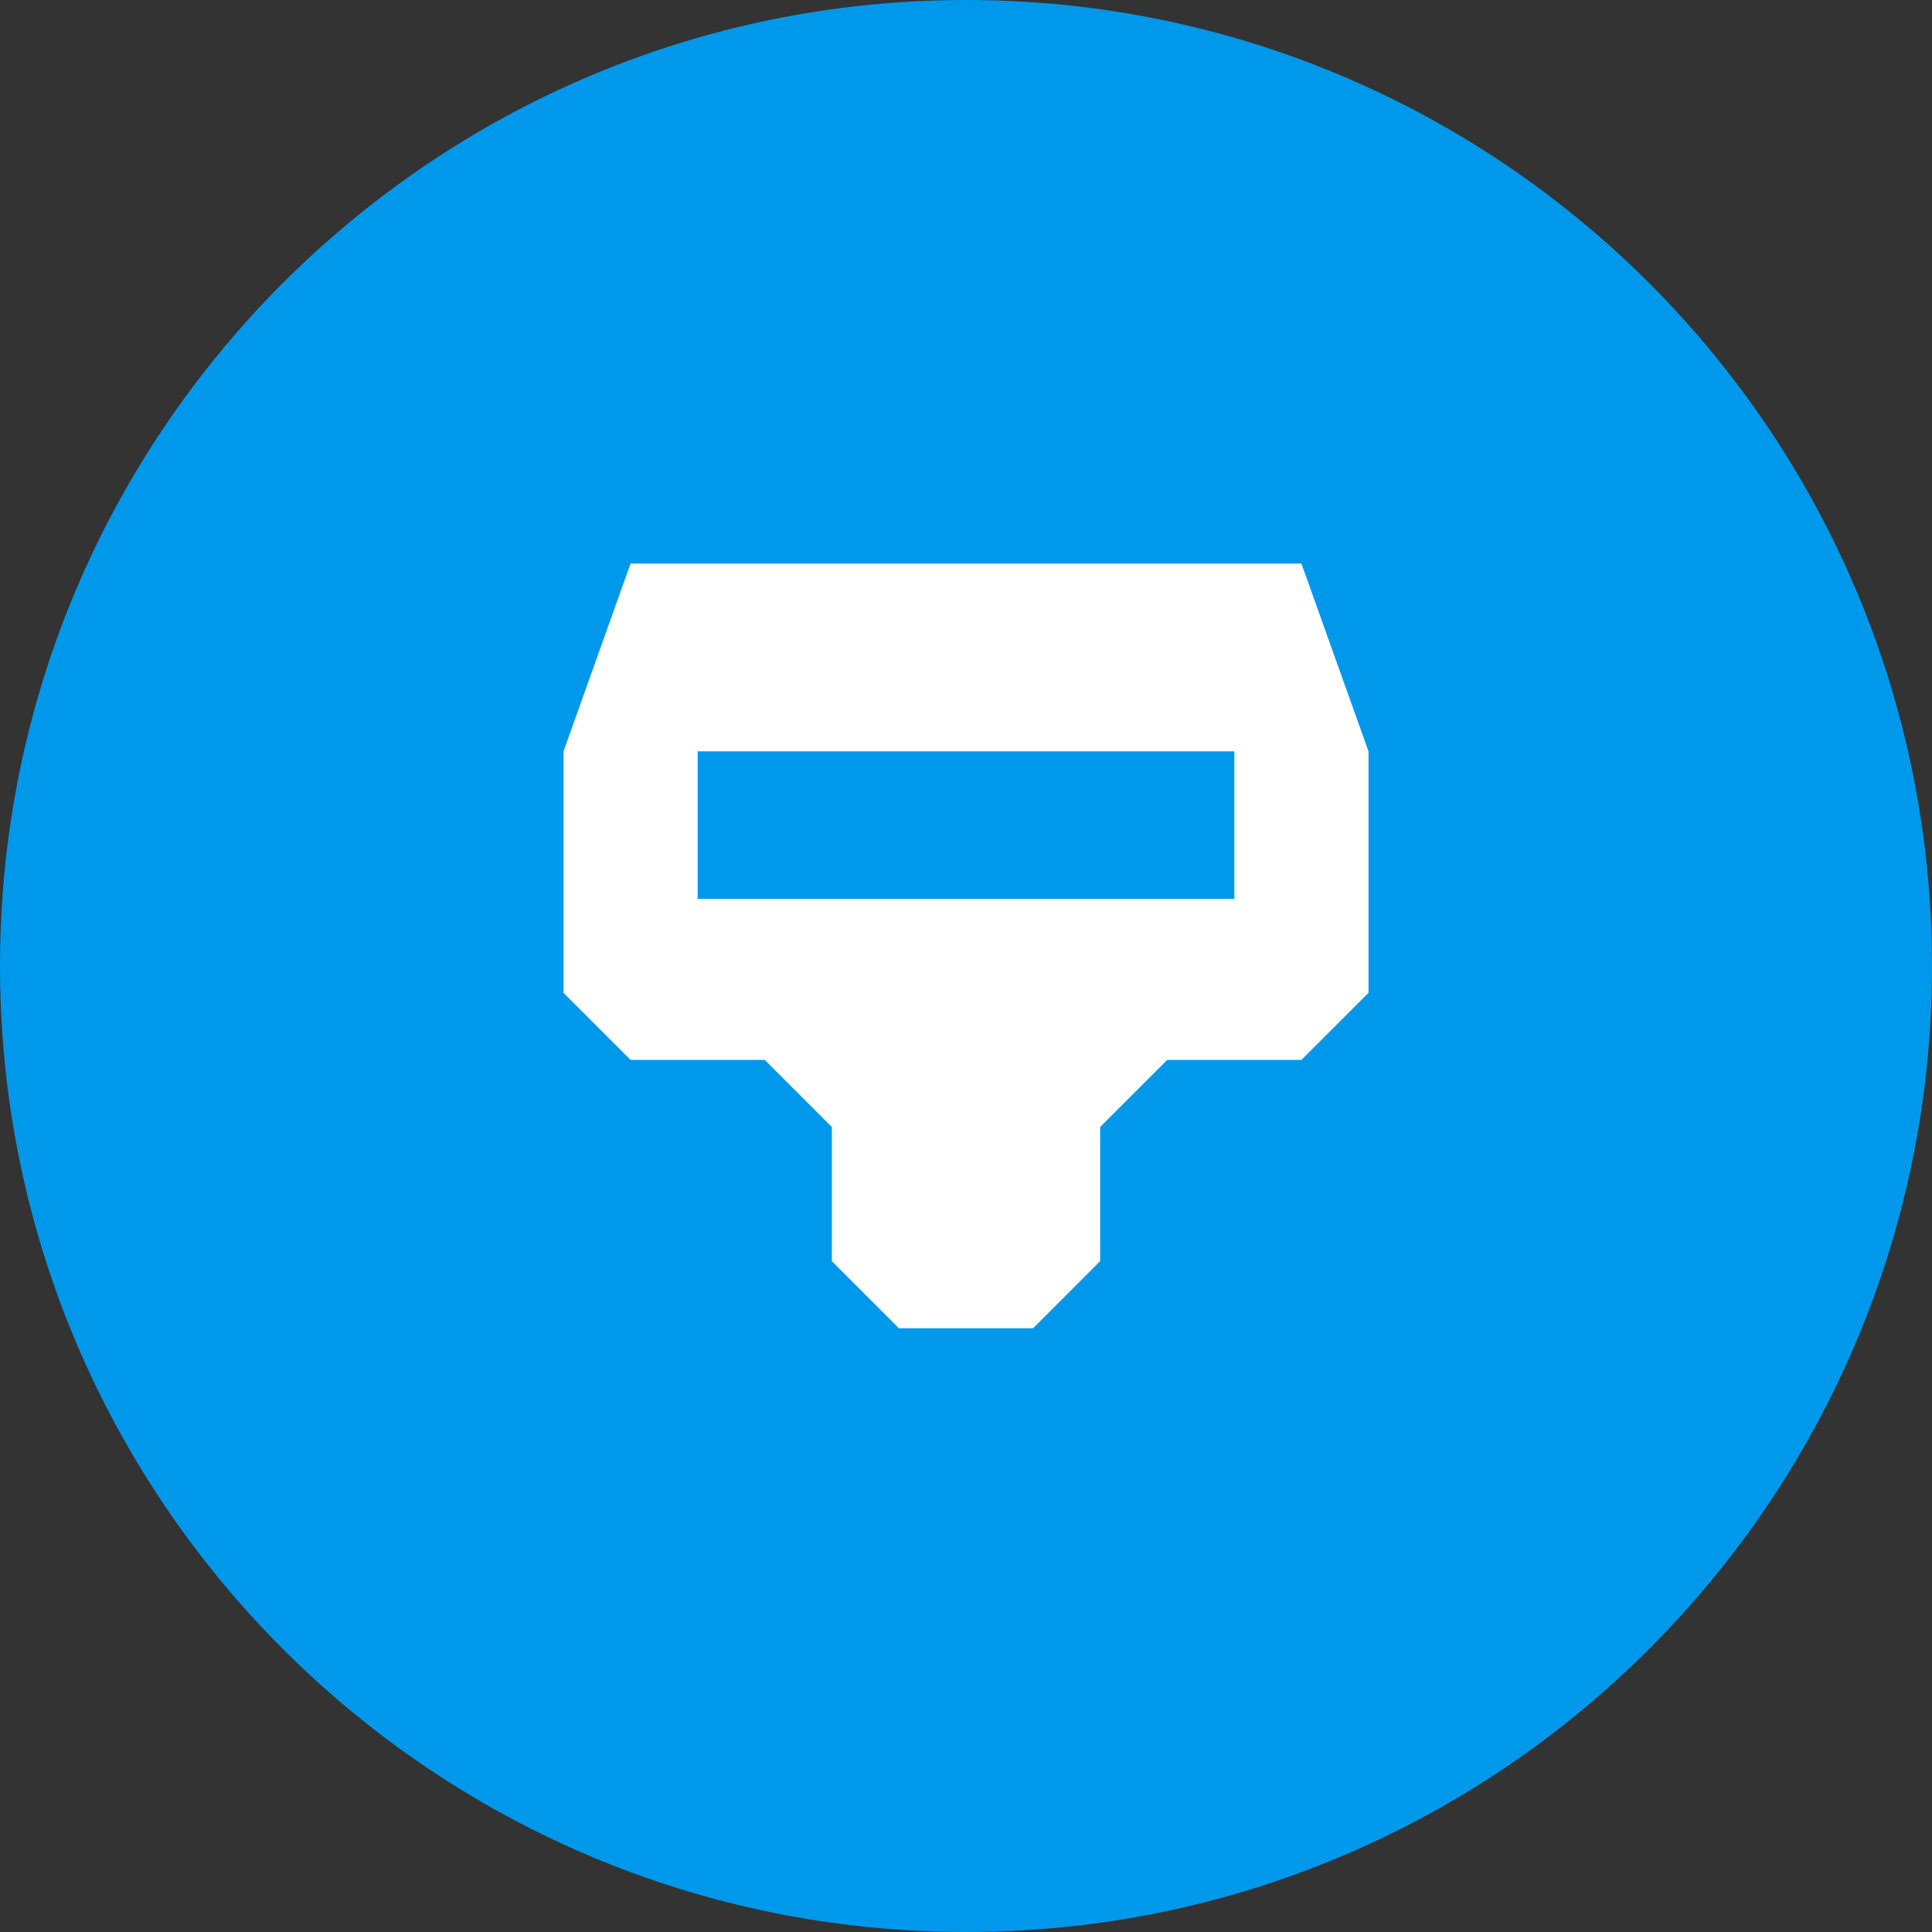 <svg width="48" height="48" viewBox="0 0 48 48" fill="none" xmlns="http://www.w3.org/2000/svg">
  <rect x="0" y="0" width="48" height="48" fill="#333333" stroke="none"/>
  <path d="M24 48C37.255 48 48 37.255 48 24C48 10.745 37.255 0 24 0C10.745 0 0 10.745 0 24C0 37.255 10.745 48 24 48Z" fill="#0098EA"/>
  <path d="M32.333 14H15.667L14 18.667V24.667L15.667 26.333H19L20.667 28V31.333L22.333 33H25.667L27.333 31.333V28L29 26.333H32.333L34 24.667V18.667L32.333 14Z" fill="white"/>
  <path d="M17.333 18.667H30.667V22.333H17.333V18.667Z" fill="#0098EA"/>
</svg>